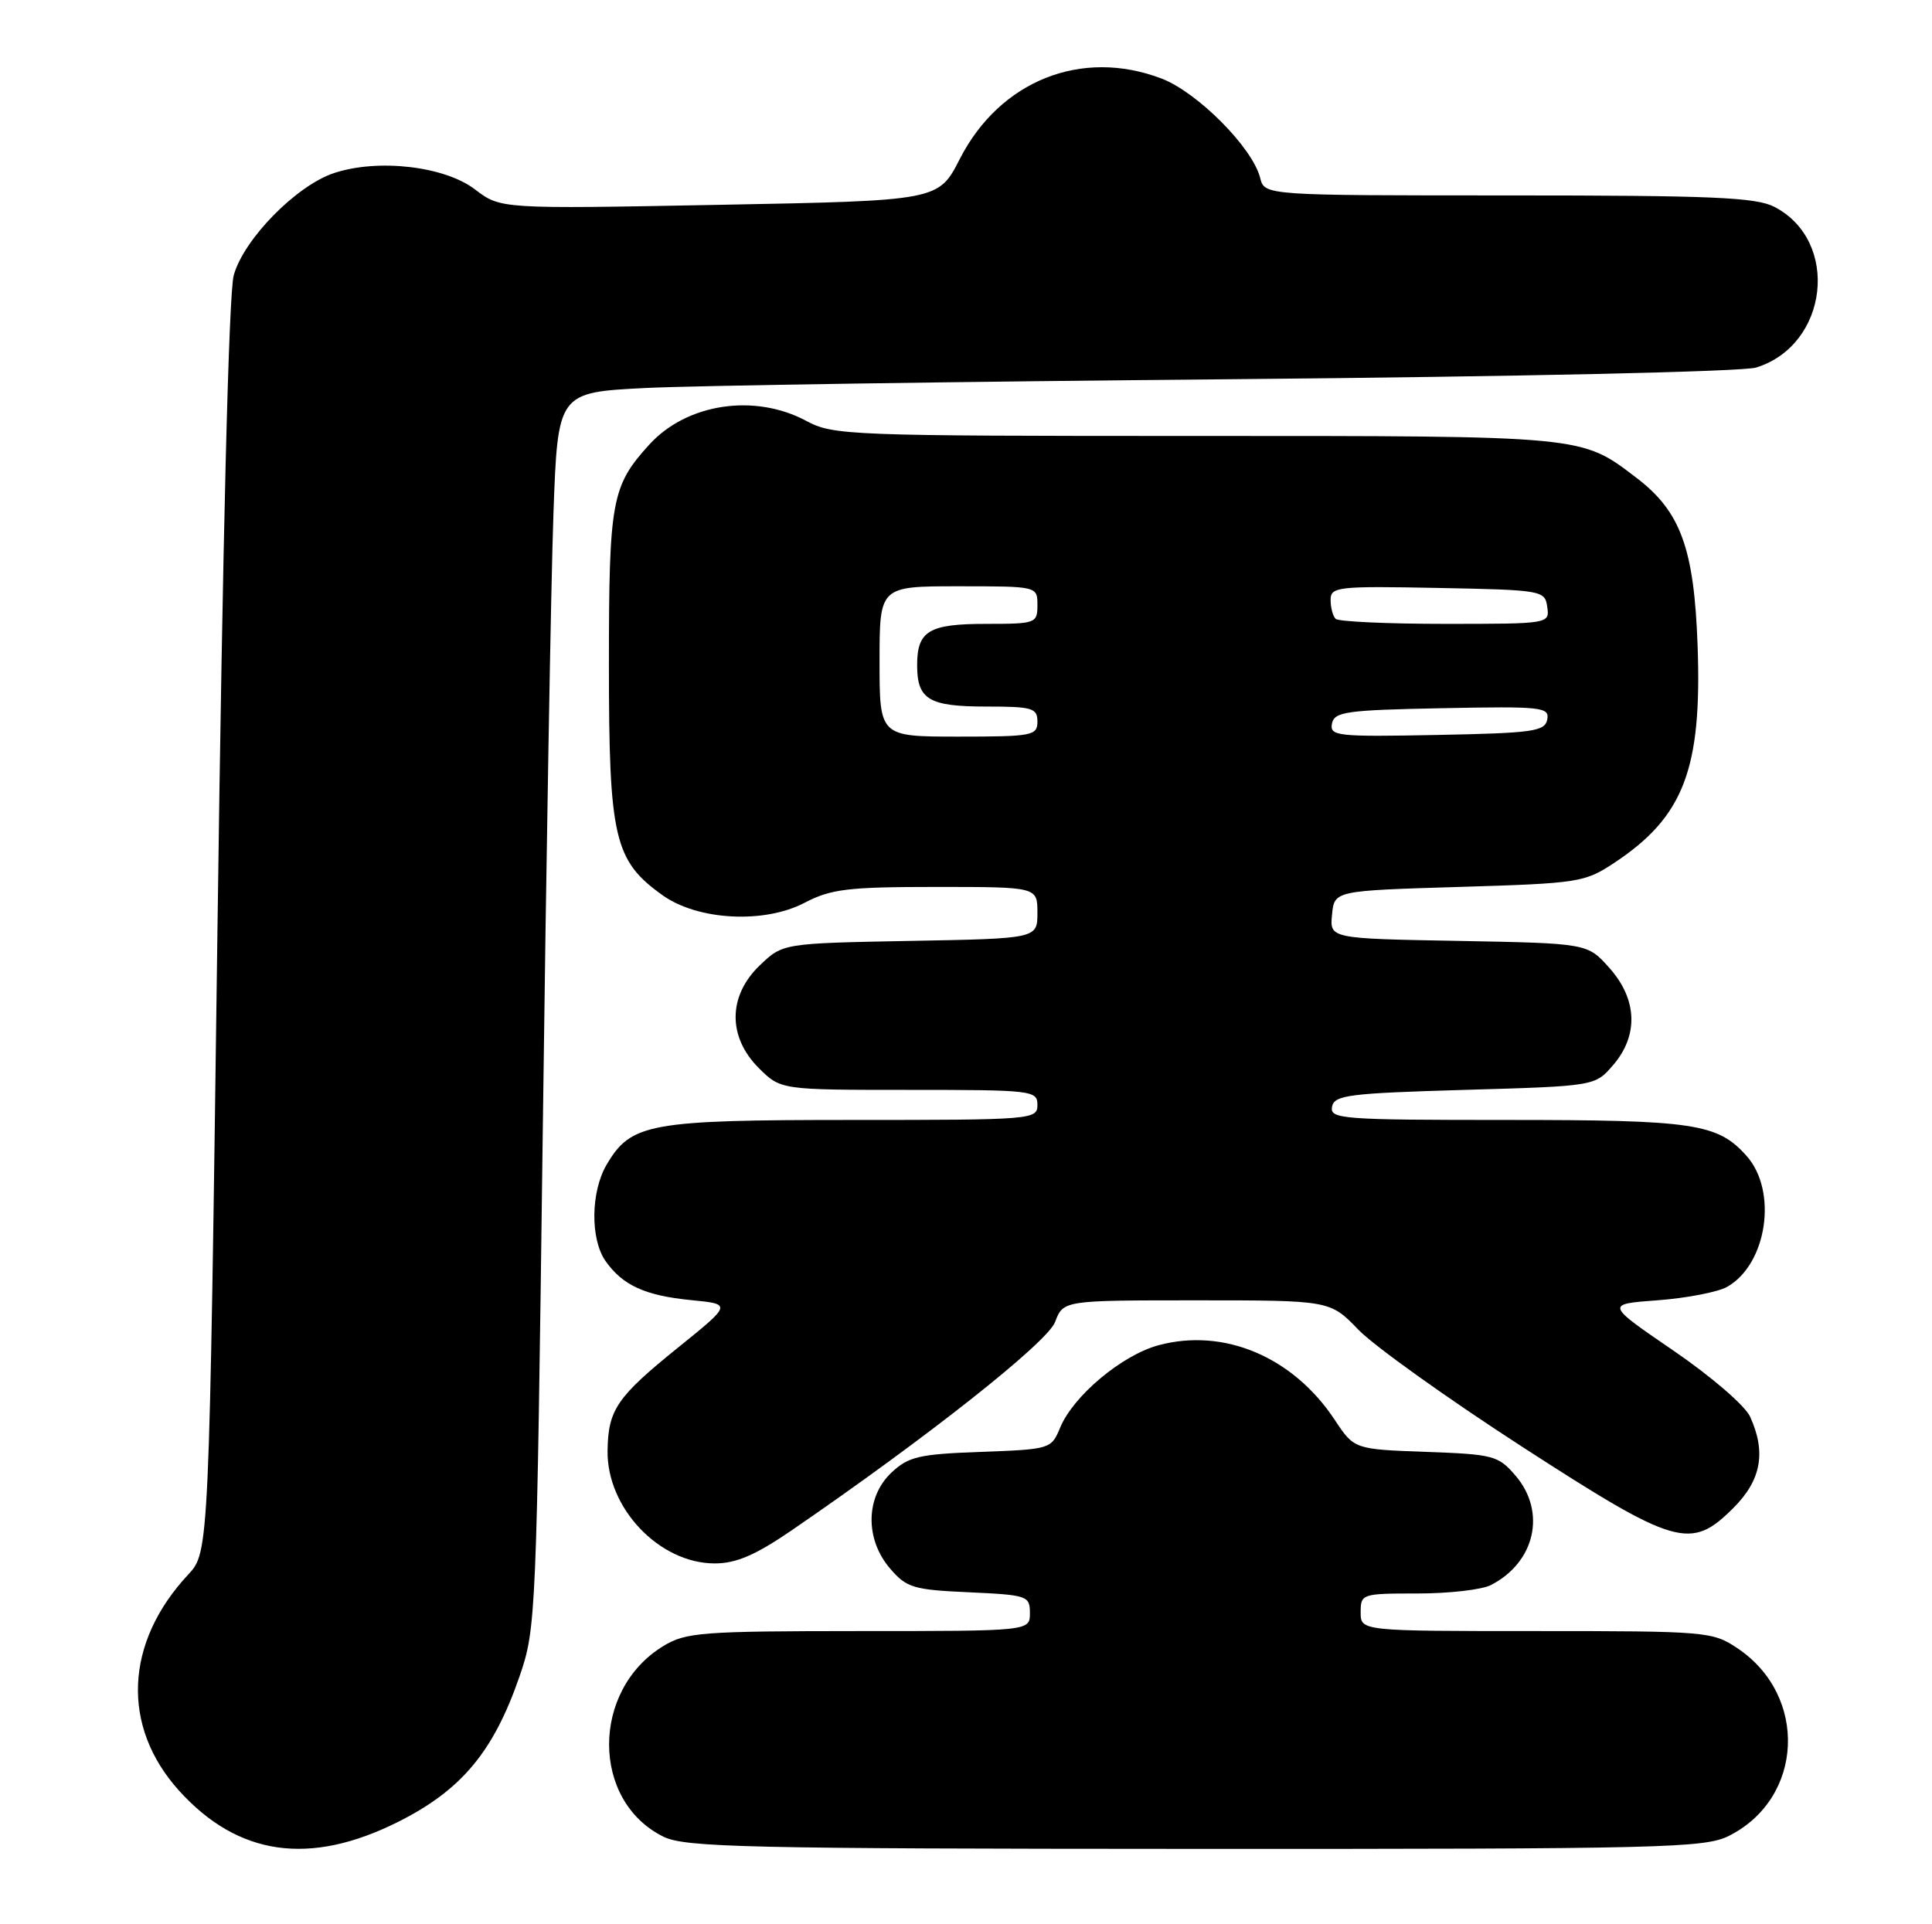<?xml version="1.0" encoding="UTF-8" standalone="no"?>
<!DOCTYPE svg PUBLIC "-//W3C//DTD SVG 1.1//EN" "http://www.w3.org/Graphics/SVG/1.1/DTD/svg11.dtd" >
<svg xmlns="http://www.w3.org/2000/svg" xmlns:xlink="http://www.w3.org/1999/xlink" version="1.1" viewBox="0 0 257 256">
 <g >
 <path fill="currentColor"
d=" M 52.93 242.40 C 61.39 238.16 65.65 233.06 69.12 223.00 C 71.31 216.64 71.37 215.11 72.20 150.50 C 72.66 114.20 73.30 77.23 73.62 68.35 C 74.20 52.21 74.20 52.21 85.85 51.62 C 92.26 51.30 127.42 50.77 164.00 50.45 C 201.87 50.11 231.84 49.45 233.60 48.90 C 243.24 45.92 244.81 32.06 236.03 27.52 C 233.59 26.25 227.70 26.00 200.66 26.00 C 168.22 26.00 168.22 26.00 167.63 23.67 C 166.63 19.66 159.30 12.28 154.51 10.45 C 143.88 6.39 133.01 10.73 127.68 21.14 C 124.84 26.70 124.84 26.70 95.72 27.25 C 66.60 27.80 66.60 27.80 63.20 25.21 C 59.15 22.11 50.31 21.08 44.45 23.02 C 39.43 24.67 32.42 31.82 31.09 36.63 C 30.43 39.03 29.62 71.65 28.93 123.49 C 27.82 206.50 27.82 206.50 25.02 209.50 C 16.59 218.54 16.11 229.68 23.80 238.21 C 31.65 246.91 41.17 248.28 52.93 242.40 Z  M 229.98 244.25 C 239.95 239.24 240.56 225.59 231.10 219.27 C 227.81 217.07 226.97 217.00 204.35 217.00 C 181.00 217.00 181.00 217.00 181.00 214.50 C 181.00 212.05 181.16 212.00 188.57 212.00 C 192.73 212.00 197.11 211.50 198.32 210.88 C 204.22 207.86 205.73 201.13 201.59 196.31 C 199.31 193.65 198.65 193.48 189.66 193.16 C 180.14 192.81 180.14 192.81 177.55 188.90 C 172.01 180.52 162.82 176.63 154.12 178.97 C 149.25 180.28 142.79 185.69 141.03 189.92 C 139.85 192.78 139.73 192.82 130.50 193.16 C 122.25 193.46 120.86 193.78 118.58 195.92 C 115.13 199.17 115.05 204.78 118.40 208.68 C 120.60 211.24 121.50 211.51 128.90 211.84 C 136.68 212.20 137.00 212.31 137.00 214.61 C 137.00 217.00 137.00 217.00 114.25 217.00 C 93.31 217.01 91.24 217.17 88.24 218.99 C 78.61 224.86 78.62 239.61 88.26 244.36 C 91.13 245.77 99.19 245.96 159.00 245.98 C 221.29 246.00 226.77 245.86 229.98 244.25 Z  M 105.19 203.68 C 123.28 191.28 139.33 178.60 140.35 175.88 C 141.44 173.00 141.44 173.00 159.18 173.00 C 176.93 173.00 176.93 173.00 180.71 176.92 C 182.80 179.08 192.55 186.05 202.39 192.42 C 222.98 205.74 224.90 206.30 230.60 200.60 C 234.29 196.91 234.96 193.20 232.80 188.47 C 232.14 187.01 227.60 183.10 222.58 179.67 C 213.56 173.50 213.56 173.50 220.53 172.99 C 224.36 172.70 228.51 171.90 229.74 171.21 C 235.06 168.20 236.51 158.47 232.33 153.78 C 228.49 149.47 225.37 149.00 200.46 149.00 C 178.52 149.00 176.88 148.88 177.19 147.25 C 177.49 145.69 179.38 145.45 194.85 145.00 C 212.18 144.50 212.18 144.50 214.59 141.69 C 217.99 137.74 217.80 132.93 214.08 128.77 C 211.17 125.50 211.17 125.50 194.03 125.18 C 176.88 124.87 176.88 124.87 177.19 121.68 C 177.50 118.50 177.50 118.50 194.08 118.00 C 210.02 117.52 210.81 117.40 214.74 114.79 C 223.97 108.68 226.41 102.33 225.82 85.90 C 225.36 72.98 223.57 68.06 217.71 63.59 C 210.28 57.92 211.07 58.00 159.03 58.00 C 112.90 58.00 110.84 57.92 107.26 56.00 C 100.37 52.31 91.36 53.67 86.37 59.15 C 81.35 64.67 81.00 66.58 81.00 88.49 C 81.00 111.51 81.70 114.52 88.16 119.12 C 92.84 122.45 101.63 122.92 107.00 120.12 C 110.55 118.27 112.76 118.00 124.53 118.00 C 138.00 118.00 138.00 118.00 138.00 121.43 C 138.00 124.87 138.00 124.87 121.06 125.18 C 104.13 125.50 104.13 125.50 101.06 128.44 C 96.84 132.49 96.78 137.93 100.92 142.08 C 103.85 145.00 103.85 145.00 120.92 145.00 C 137.33 145.00 138.00 145.08 138.00 147.00 C 138.00 148.95 137.33 149.00 113.40 149.00 C 86.35 149.00 83.95 149.44 80.71 154.92 C 78.58 158.52 78.50 164.84 80.55 167.77 C 82.82 171.00 85.81 172.37 91.93 172.97 C 97.36 173.50 97.36 173.50 90.20 179.28 C 82.06 185.85 80.89 187.55 80.82 193.01 C 80.71 200.64 87.71 208.00 95.08 208.00 C 97.91 208.00 100.47 206.90 105.19 203.68 Z  M 117.00 88.00 C 117.00 78.00 117.00 78.00 127.50 78.00 C 138.00 78.00 138.00 78.00 138.00 80.50 C 138.00 82.92 137.79 83.00 131.20 83.00 C 123.56 83.00 122.00 83.93 122.00 88.50 C 122.00 93.07 123.56 94.00 131.20 94.00 C 137.33 94.00 138.00 94.20 138.00 96.00 C 138.00 97.87 137.33 98.00 127.50 98.00 C 117.00 98.00 117.00 98.00 117.00 88.00 Z  M 177.18 96.28 C 177.49 94.69 179.04 94.47 191.84 94.22 C 205.11 93.96 206.13 94.07 205.82 95.72 C 205.51 97.31 203.96 97.53 191.16 97.78 C 177.89 98.04 176.87 97.93 177.18 96.28 Z  M 177.67 82.33 C 177.30 81.97 177.00 80.83 177.00 79.81 C 177.00 78.07 177.92 77.96 191.25 78.22 C 205.17 78.49 205.51 78.55 205.82 80.75 C 206.14 82.99 206.08 83.00 192.24 83.00 C 184.59 83.00 178.03 82.70 177.67 82.33 Z "/>
</g>
</svg>